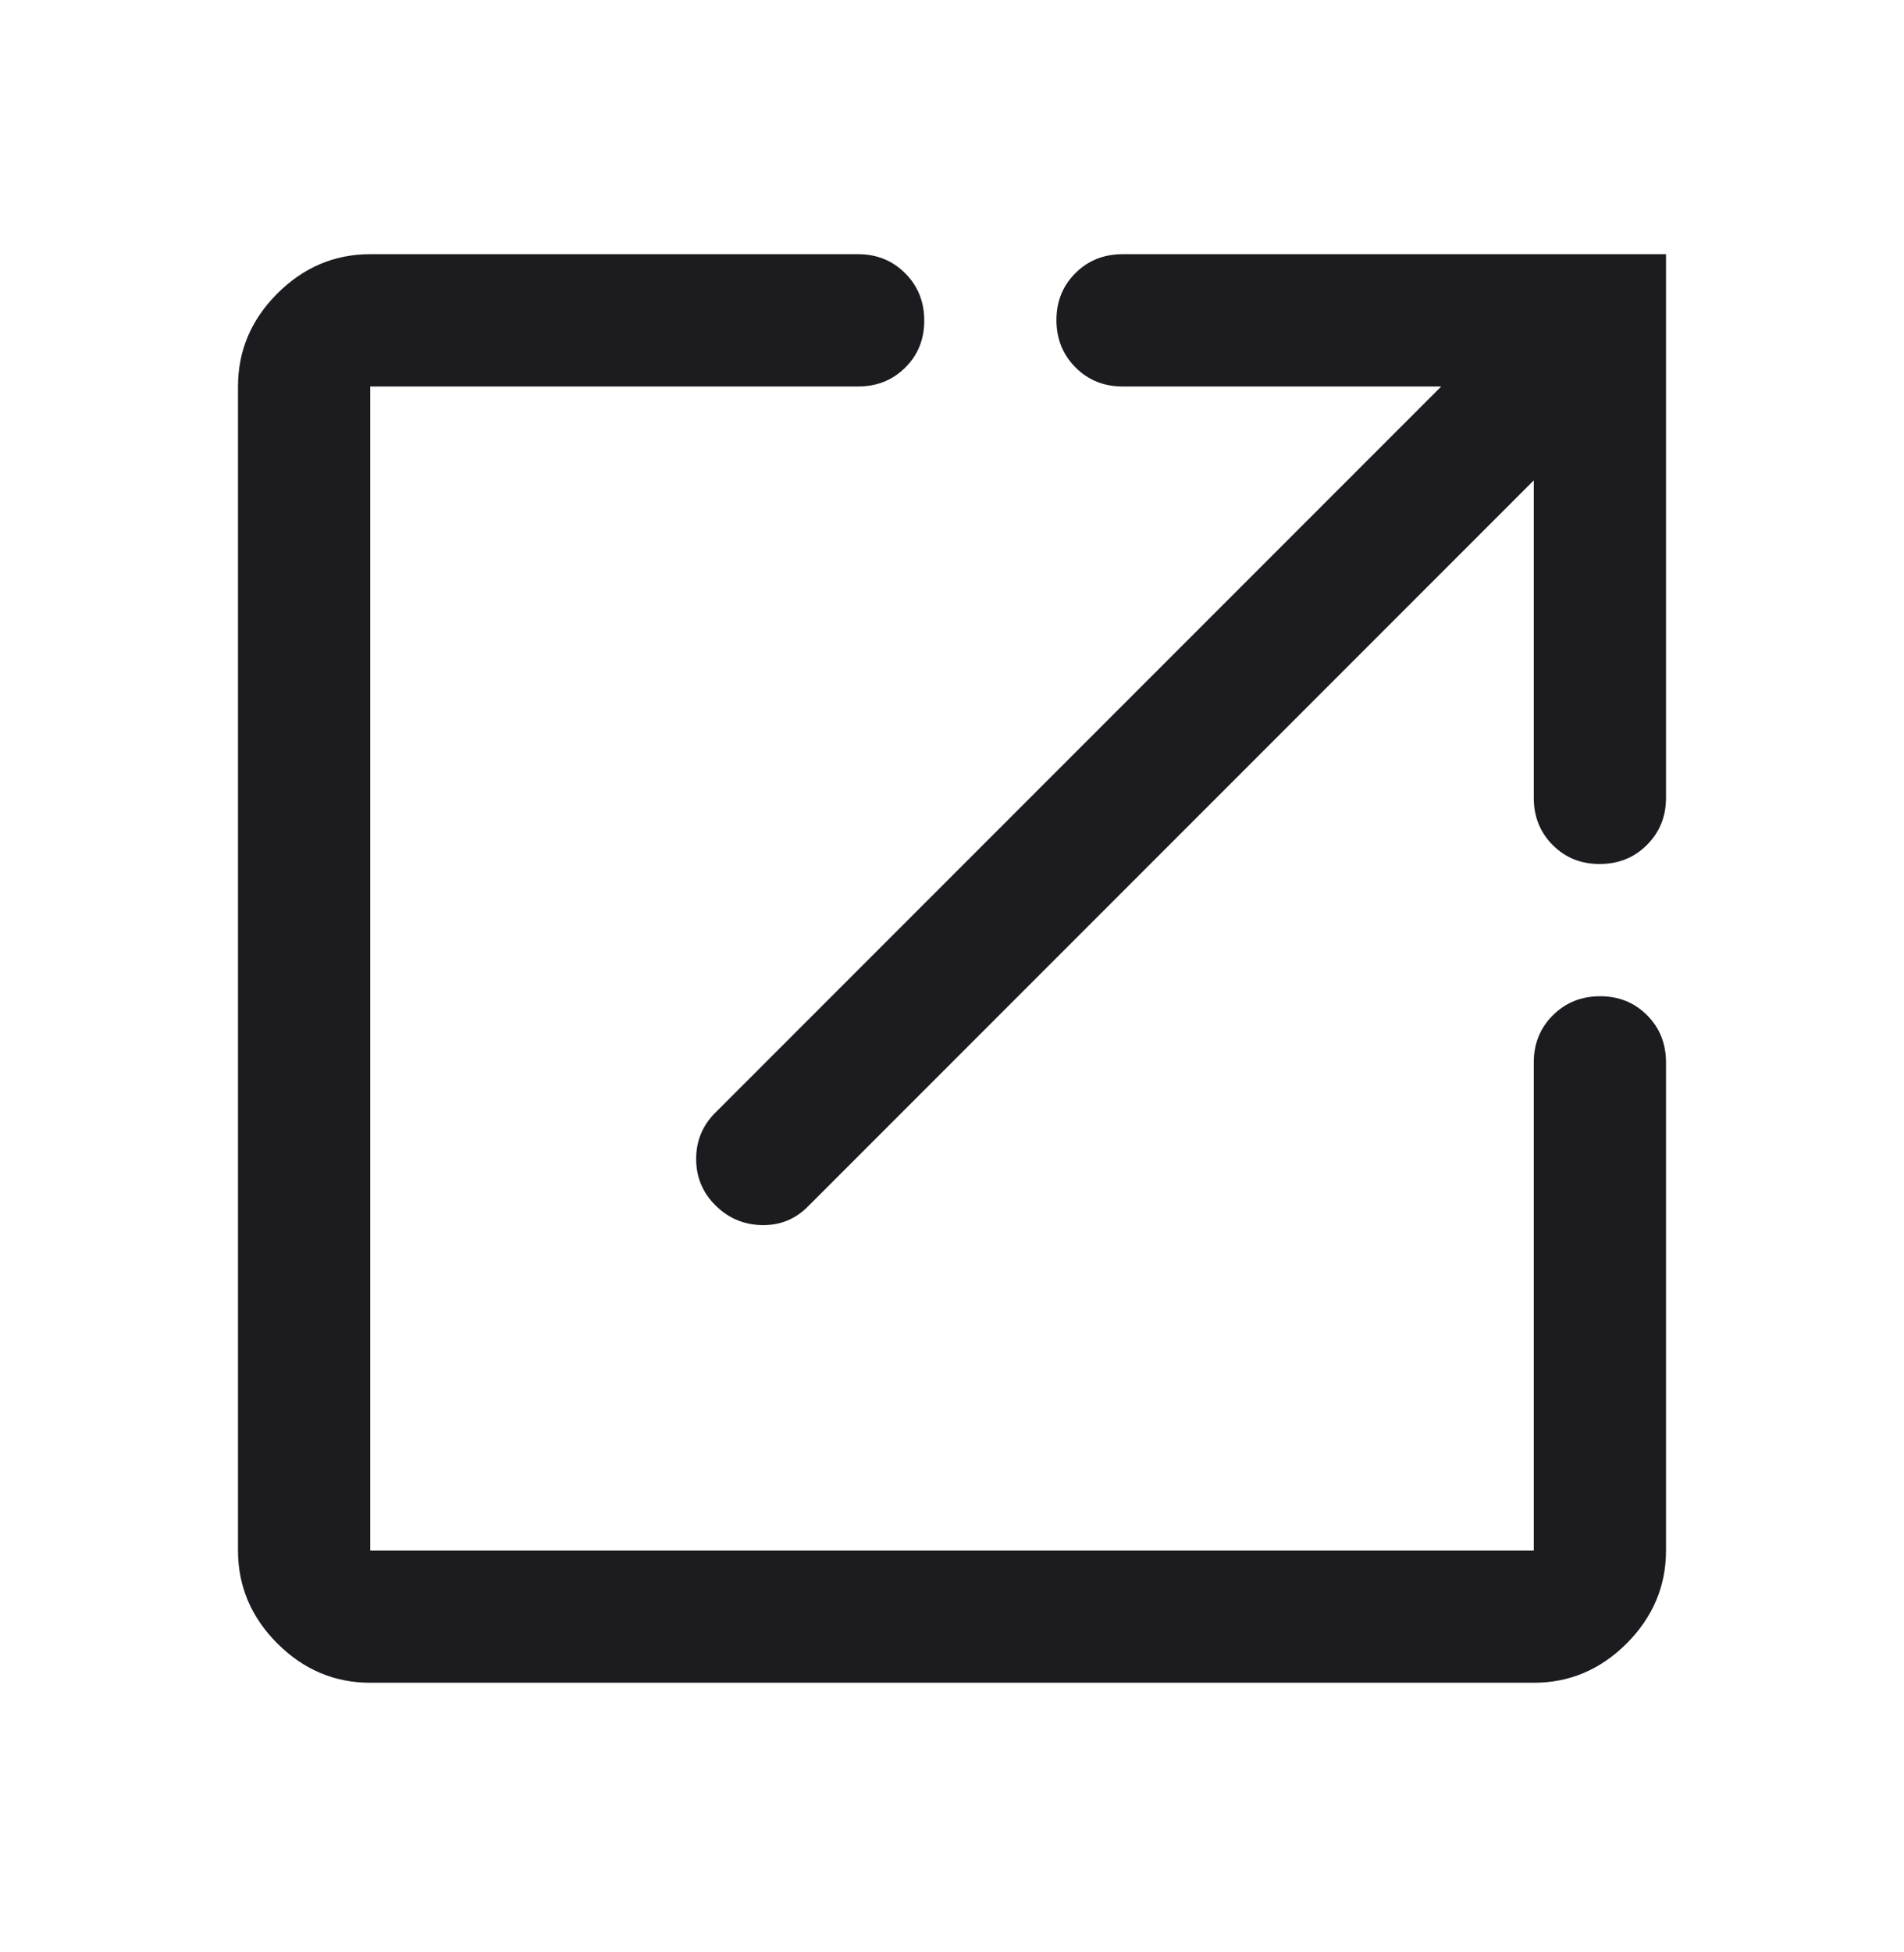 <svg width="40" height="41" viewBox="0 0 40 41" fill="none" xmlns="http://www.w3.org/2000/svg">
<mask id="mask0_797_27525" style="mask-type:alpha" maskUnits="userSpaceOnUse" x="0" y="0" width="40" height="41">
<rect y="0.338" width="40" height="40" fill="#D9D9D9"/>
</mask>
<g mask="url(#mask0_797_27525)">
<path d="M7.778 35.338C7.028 35.338 6.377 35.063 5.826 34.512C5.275 33.961 5 33.31 5 32.56V8.116C5 7.366 5.275 6.715 5.826 6.164C6.377 5.614 7.028 5.338 7.778 5.338H18.028C18.421 5.338 18.751 5.472 19.017 5.739C19.284 6.006 19.417 6.337 19.417 6.732C19.417 7.127 19.284 7.456 19.017 7.72C18.751 7.984 18.421 8.116 18.028 8.116H7.778V32.56H32.222V22.31C32.222 21.917 32.356 21.587 32.623 21.321C32.89 21.055 33.221 20.921 33.616 20.921C34.011 20.921 34.34 21.055 34.604 21.321C34.868 21.587 35 21.917 35 22.31V32.56C35 33.31 34.724 33.961 34.174 34.512C33.623 35.063 32.972 35.338 32.222 35.338H7.778ZM32.222 10.088L16.972 25.338C16.704 25.607 16.38 25.736 16 25.727C15.62 25.718 15.296 25.579 15.028 25.31C14.759 25.042 14.625 24.718 14.625 24.338C14.625 23.958 14.759 23.634 15.028 23.366L30.278 8.116H23.583C23.19 8.116 22.86 7.982 22.594 7.715C22.328 7.448 22.194 7.117 22.194 6.722C22.194 6.327 22.328 5.998 22.594 5.734C22.86 5.47 23.19 5.338 23.583 5.338H35V16.755C35 17.148 34.866 17.478 34.599 17.744C34.332 18.011 34.001 18.144 33.606 18.144C33.211 18.144 32.882 18.011 32.618 17.744C32.354 17.478 32.222 17.148 32.222 16.755V10.088Z" fill="#1C1B1F"/>
</g>
</svg>
